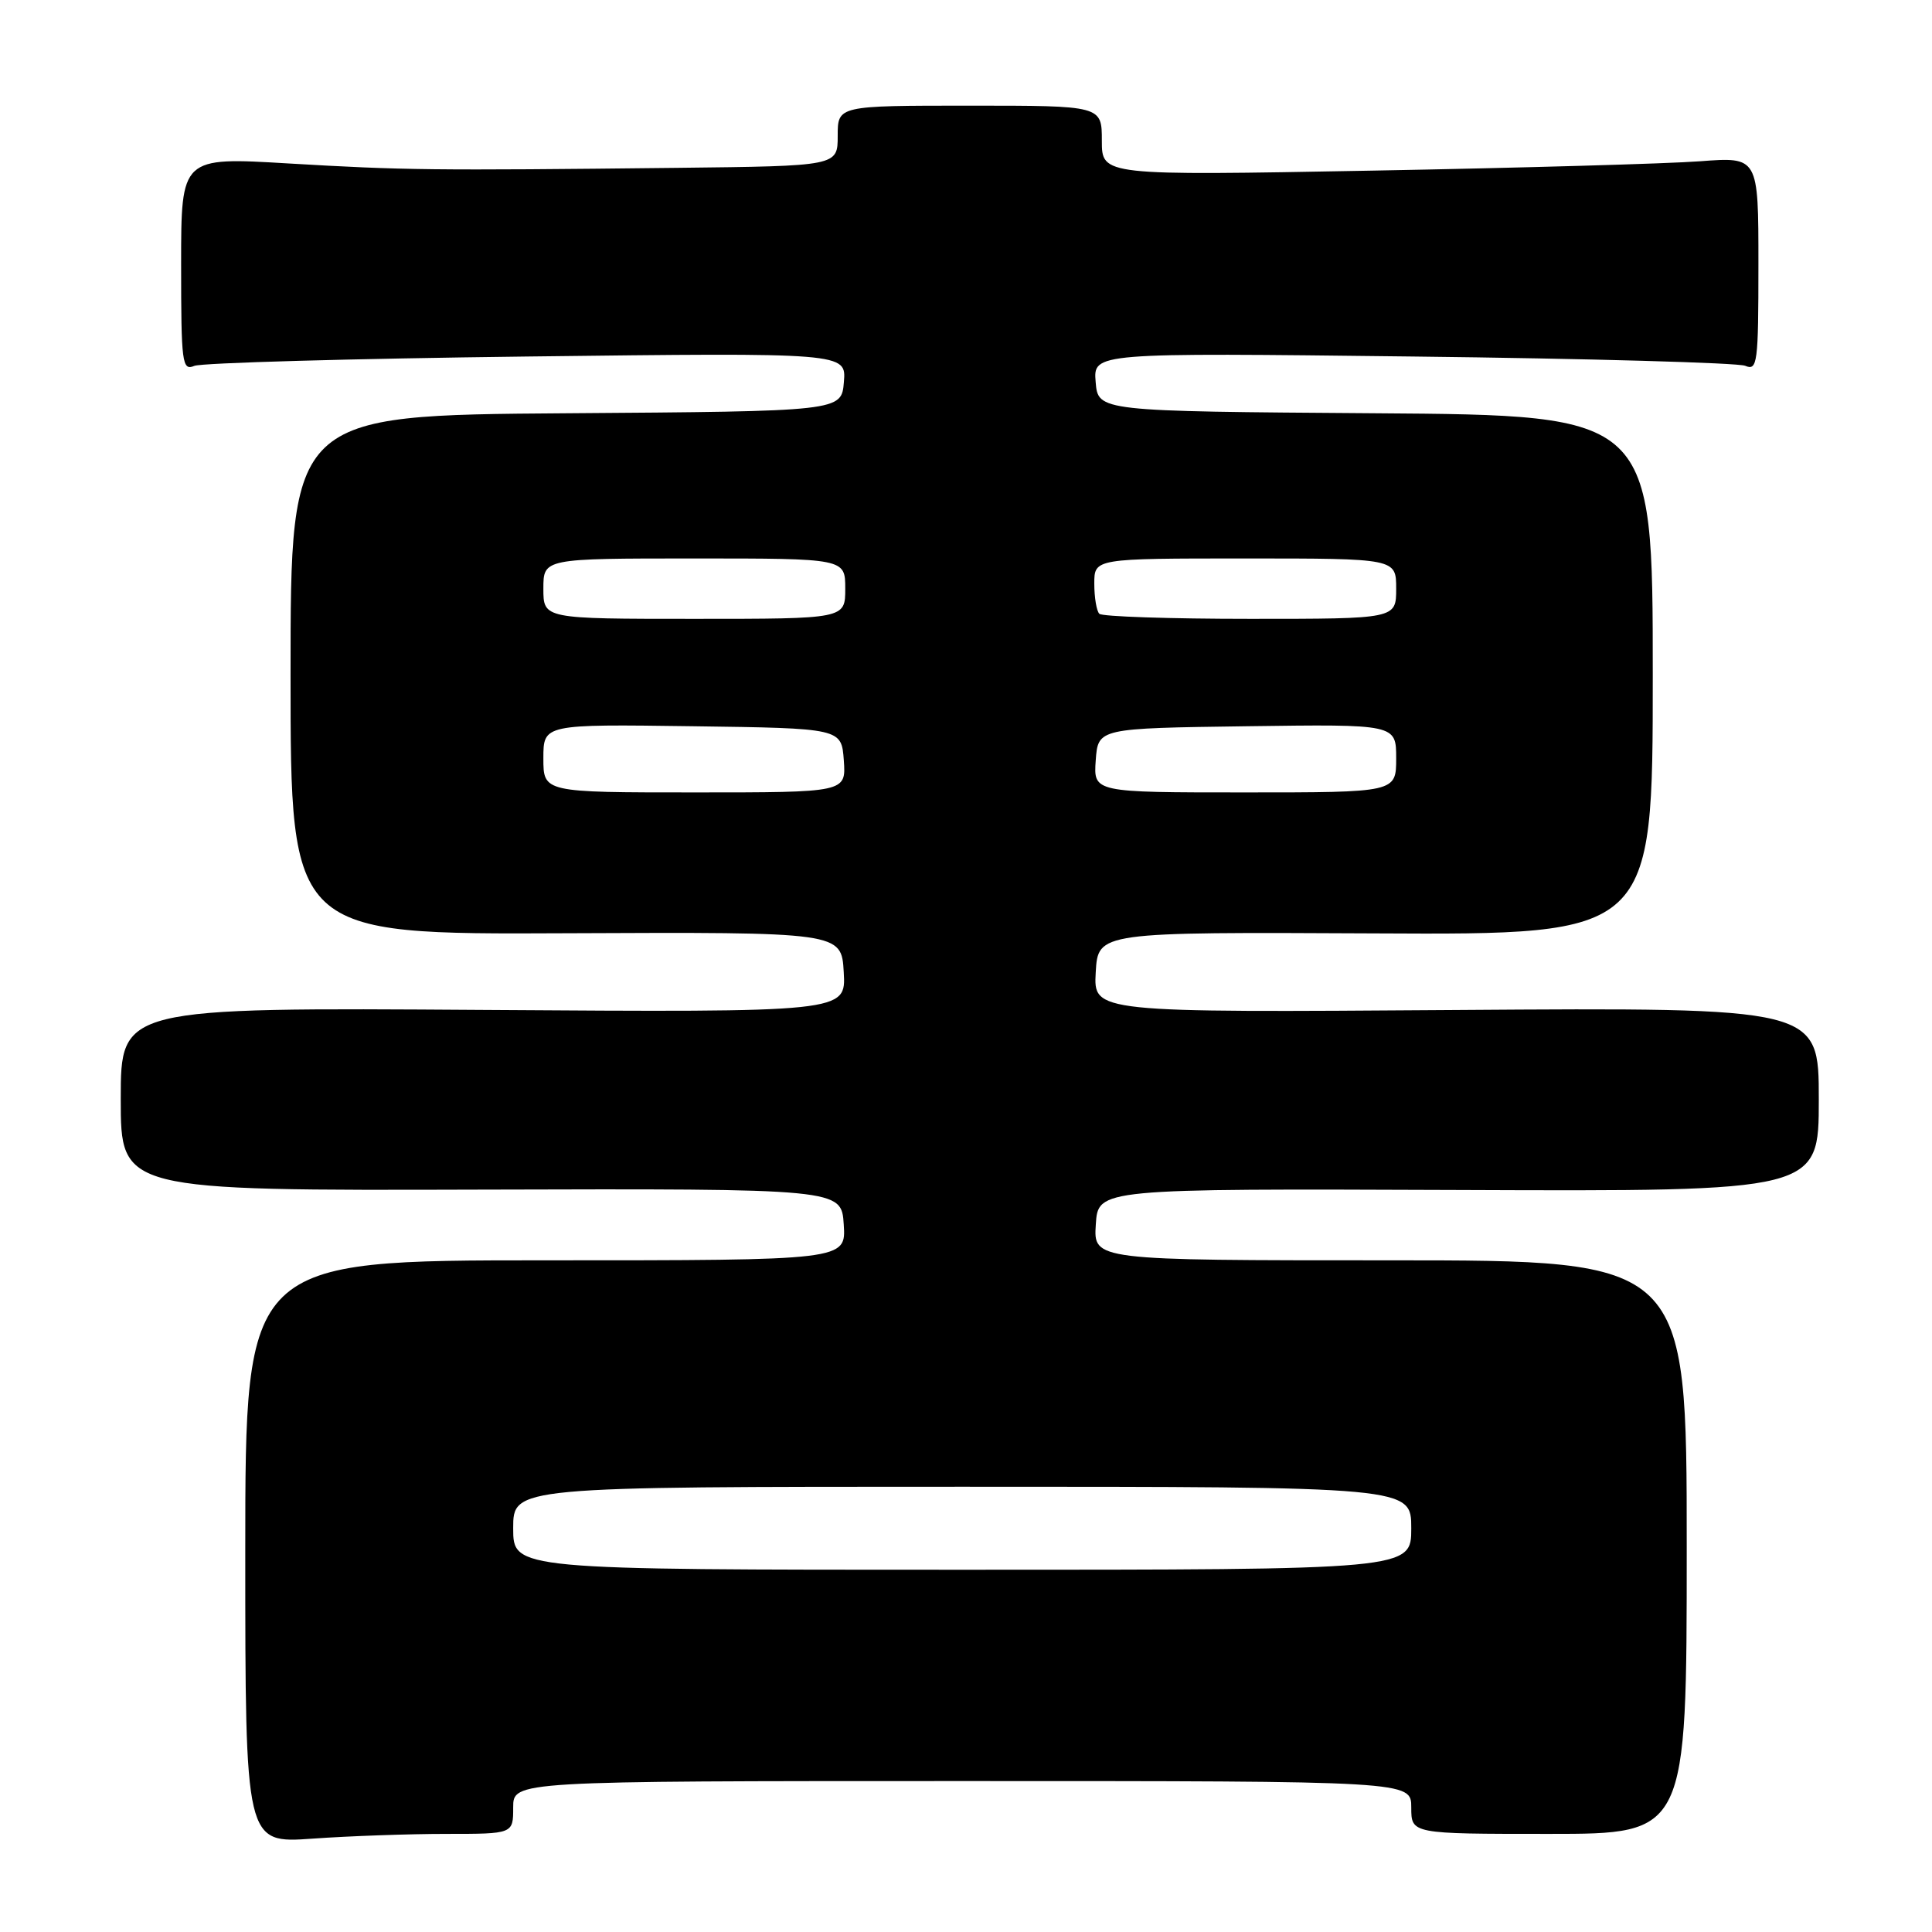 <?xml version="1.0" encoding="UTF-8" standalone="no"?>
<!DOCTYPE svg PUBLIC "-//W3C//DTD SVG 1.1//EN" "http://www.w3.org/Graphics/SVG/1.1/DTD/svg11.dtd" >
<svg xmlns="http://www.w3.org/2000/svg" xmlns:xlink="http://www.w3.org/1999/xlink" version="1.1" viewBox="0 0 256 256">
 <g >
 <path fill="currentColor"
d=" M 59.15 243.00 C 68.00 243.00 68.00 243.00 68.00 239.50 C 68.00 236.00 68.00 236.00 127.50 236.00 C 187.00 236.00 187.00 236.00 187.00 239.50 C 187.00 243.00 187.00 243.00 205.25 243.00 C 223.50 243.00 223.50 243.00 223.50 205.00 C 223.50 167.00 223.50 167.00 184.20 167.00 C 144.89 167.00 144.89 167.00 145.20 162.25 C 145.50 157.50 145.50 157.50 193.25 157.68 C 241.00 157.87 241.00 157.87 241.00 145.68 C 241.00 133.50 241.00 133.50 192.95 133.83 C 144.89 134.17 144.89 134.17 145.19 128.83 C 145.50 123.50 145.50 123.50 182.25 123.68 C 219.00 123.87 219.00 123.87 219.00 89.45 C 219.00 55.02 219.00 55.02 182.25 54.76 C 145.50 54.50 145.50 54.50 145.18 50.62 C 144.86 46.74 144.86 46.74 187.18 47.24 C 210.46 47.51 230.29 48.07 231.25 48.47 C 232.87 49.16 233.00 48.15 233.00 35.00 C 233.00 20.78 233.00 20.78 225.25 21.37 C 220.99 21.69 201.41 22.25 181.75 22.61 C 146.00 23.27 146.00 23.27 146.00 18.64 C 146.00 14.00 146.00 14.00 128.50 14.00 C 111.00 14.00 111.00 14.00 111.00 18.00 C 111.00 22.00 111.00 22.00 89.75 22.24 C 57.13 22.60 53.54 22.56 38.25 21.66 C 24.00 20.81 24.00 20.81 24.00 35.01 C 24.00 48.15 24.13 49.16 25.75 48.48 C 26.71 48.08 46.54 47.52 69.82 47.24 C 112.14 46.73 112.14 46.73 111.82 50.62 C 111.50 54.50 111.50 54.50 75.00 54.76 C 38.50 55.02 38.50 55.02 38.50 89.43 C 38.50 123.83 38.50 123.83 75.00 123.66 C 111.50 123.50 111.50 123.50 111.80 128.82 C 112.11 134.14 112.11 134.14 64.05 133.82 C 16.00 133.50 16.00 133.50 16.00 145.63 C 16.00 157.77 16.00 157.77 63.75 157.63 C 111.50 157.50 111.50 157.50 111.80 162.25 C 112.11 167.00 112.11 167.00 72.30 167.00 C 32.50 167.00 32.50 167.00 32.50 205.63 C 32.50 244.26 32.50 244.26 41.40 243.63 C 46.30 243.28 54.29 243.00 59.15 243.00 Z  M 68.00 202.50 C 68.00 197.00 68.00 197.00 127.50 197.00 C 187.00 197.00 187.00 197.00 187.00 202.50 C 187.00 208.00 187.00 208.00 127.50 208.00 C 68.00 208.00 68.00 208.00 68.00 202.50 Z  M 72.00 100.48 C 72.00 95.96 72.00 95.96 91.75 96.23 C 111.50 96.50 111.50 96.50 111.81 100.75 C 112.11 105.00 112.11 105.00 92.06 105.00 C 72.00 105.00 72.00 105.00 72.00 100.48 Z  M 145.19 100.75 C 145.50 96.50 145.50 96.50 165.25 96.23 C 185.00 95.96 185.00 95.96 185.00 100.48 C 185.00 105.00 185.00 105.00 164.94 105.00 C 144.89 105.00 144.89 105.00 145.19 100.75 Z  M 72.00 78.00 C 72.00 74.00 72.00 74.00 92.00 74.00 C 112.00 74.00 112.00 74.00 112.00 78.00 C 112.00 82.00 112.00 82.00 92.00 82.00 C 72.00 82.00 72.00 82.00 72.00 78.00 Z  M 145.67 81.33 C 145.30 80.97 145.00 79.17 145.00 77.33 C 145.00 74.00 145.00 74.00 165.00 74.00 C 185.00 74.00 185.00 74.00 185.00 78.00 C 185.00 82.00 185.00 82.00 165.67 82.00 C 155.03 82.00 146.03 81.70 145.67 81.33 Z "/>
</g>
</svg>